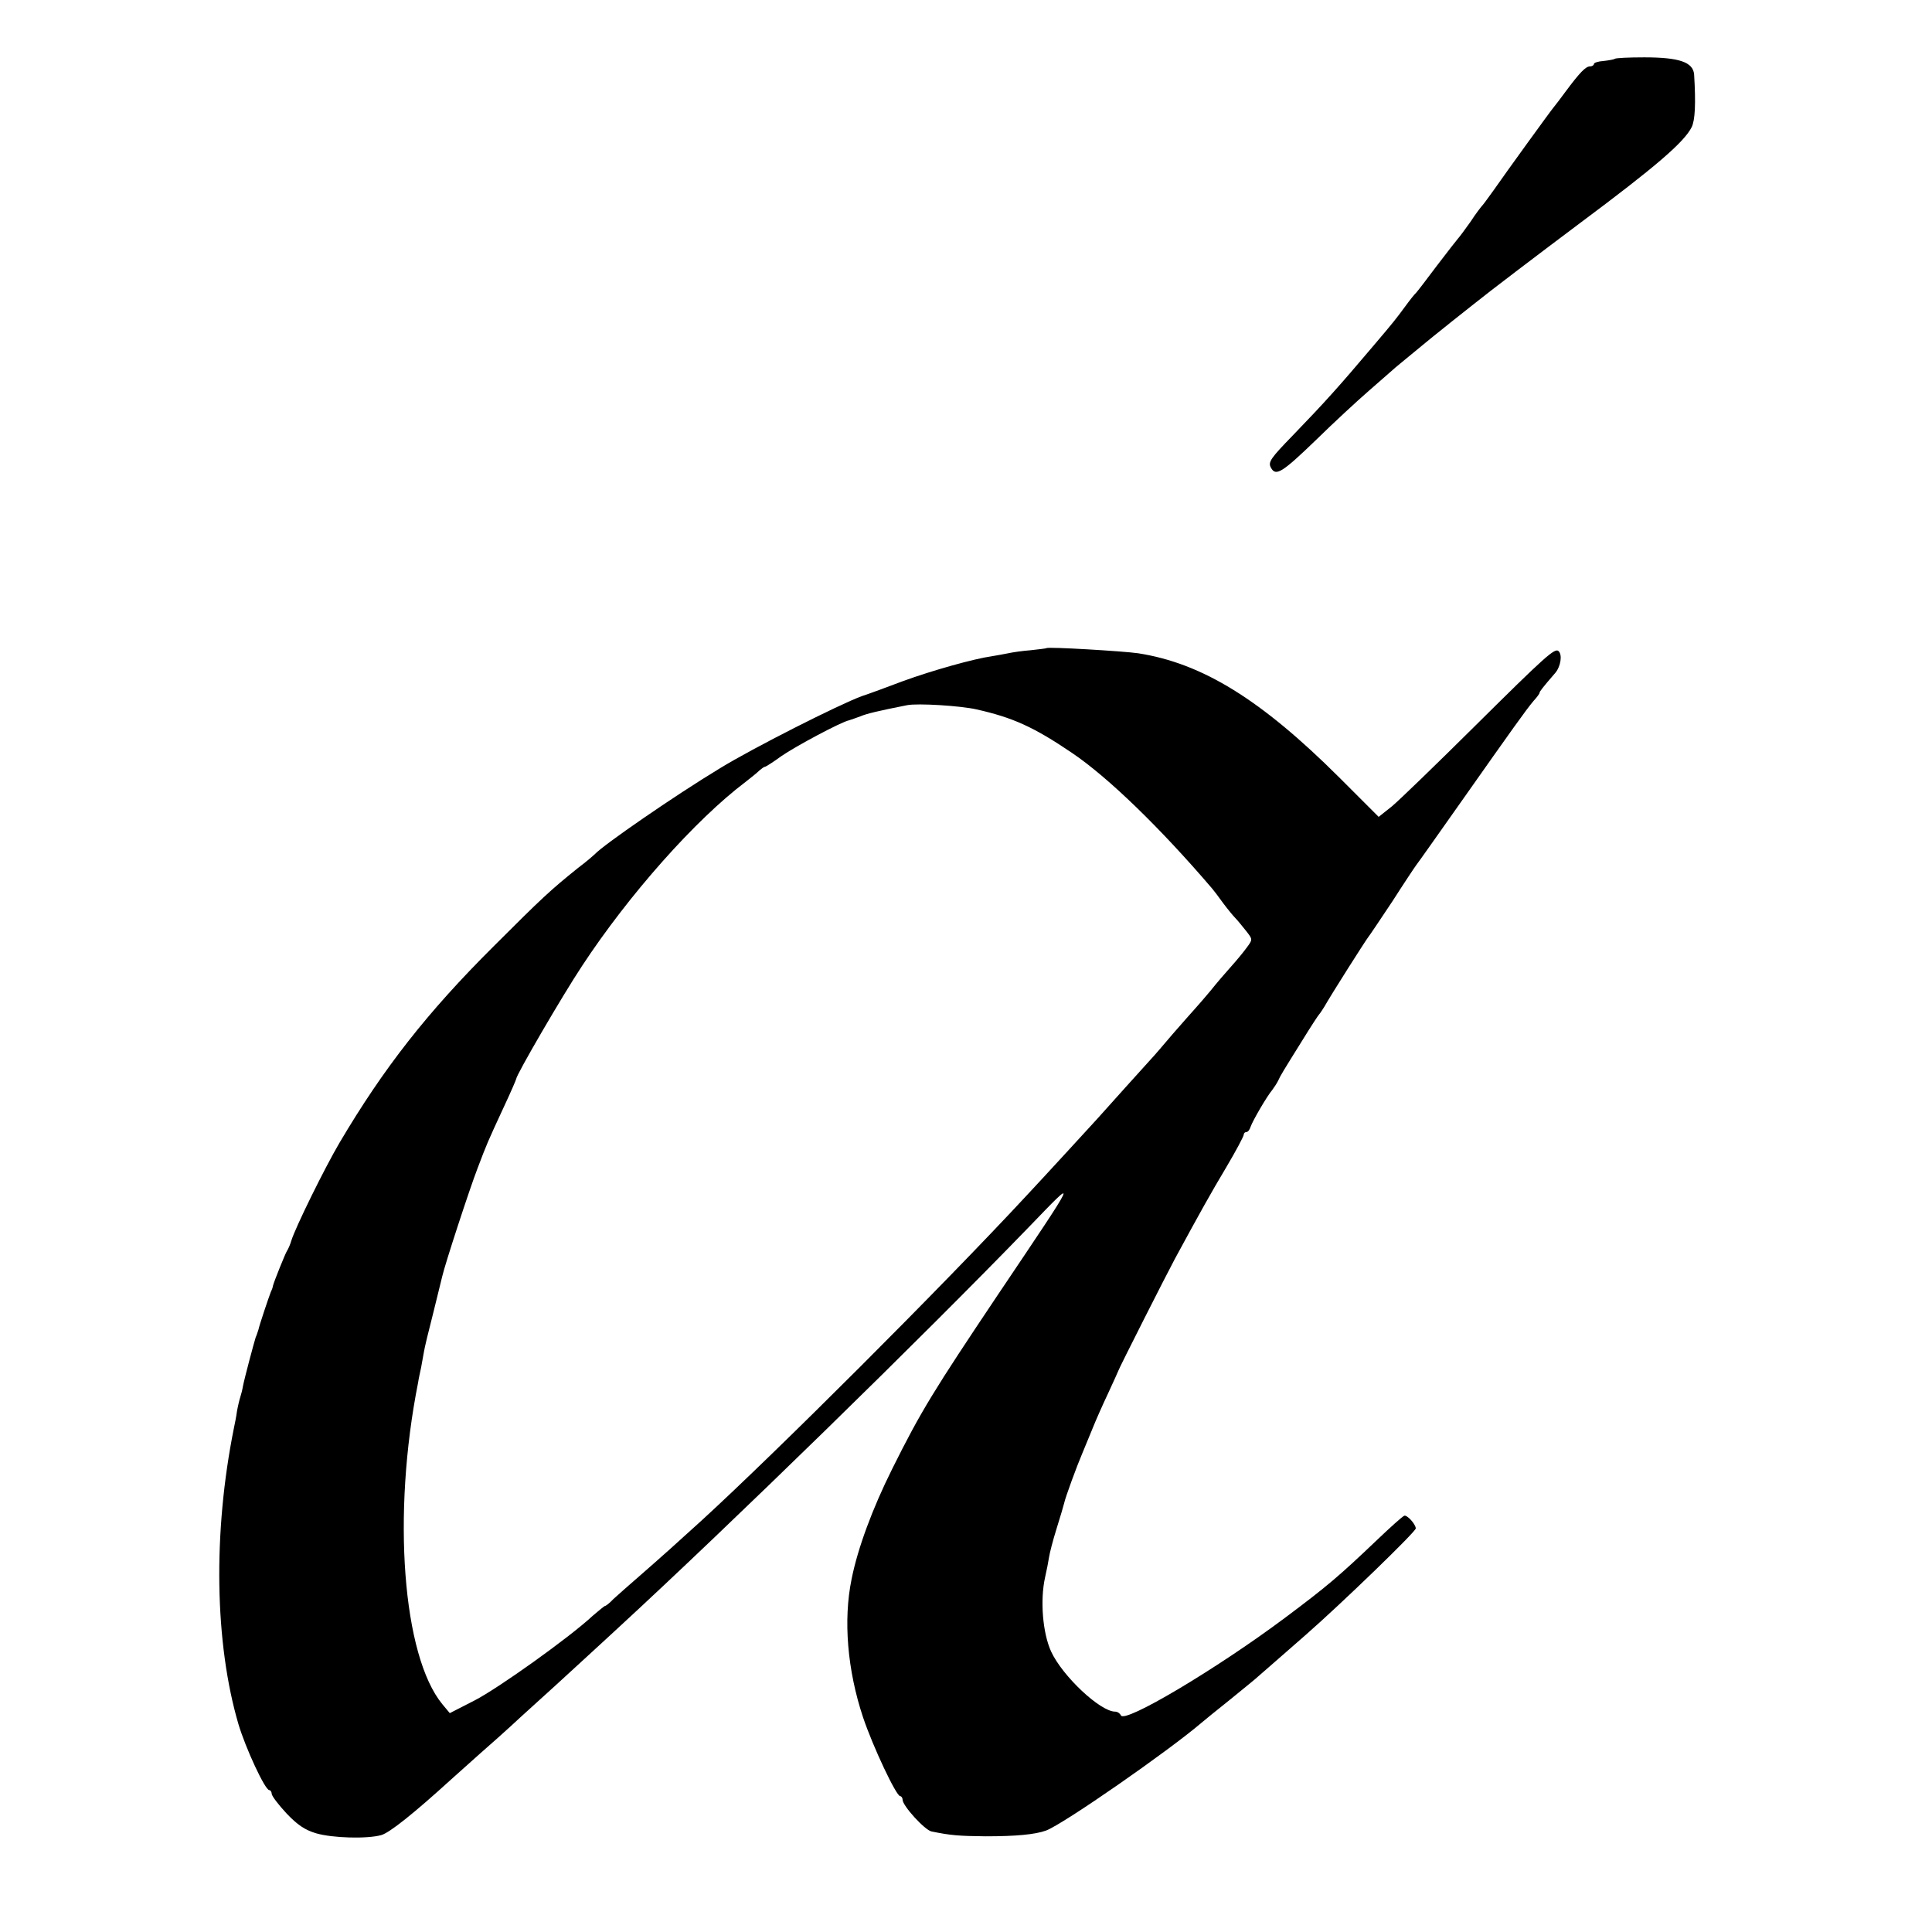 <?xml version="1.0" standalone="no"?>
<!DOCTYPE svg PUBLIC "-//W3C//DTD SVG 20010904//EN"
 "http://www.w3.org/TR/2001/REC-SVG-20010904/DTD/svg10.dtd">
<svg version="1.0" xmlns="http://www.w3.org/2000/svg"
 width="640pt" height="640pt" viewBox="0 0 640 640"
 preserveAspectRatio="xMidYMid meet">
<g transform="translate(0,640) scale(0.1,-0.1)"
fill="#000000" stroke="none">
<path d="M5349 6205 c-3 -2 -19 -5 -37 -7 -18 -1 -32 -6 -32 -10 0 -4 -6 -8
-13 -8 -14 0 -33 -19 -82 -85 -16 -22 -33 -44 -38 -50 -11 -13 -158 -216 -199
-275 -18 -25 -34 -47 -37 -50 -3 -3 -22 -27 -40 -55 -19 -27 -38 -52 -41 -55
-3 -3 -34 -43 -70 -90 -35 -47 -66 -87 -69 -90 -4 -3 -20 -23 -36 -45 -31 -42
-37 -50 -105 -130 -116 -137 -158 -184 -268 -298 -73 -75 -82 -88 -72 -106 16
-30 36 -18 152 94 56 55 134 127 172 160 38 33 74 65 80 70 6 6 36 30 66 55
30 25 60 49 67 55 7 5 18 15 25 20 7 6 56 45 108 86 52 42 210 162 350 267
255 190 349 271 374 321 11 23 14 76 8 174 -3 41 -49 57 -165 57 -52 0 -96 -2
-98 -5z"/>
<path d="M3467 4253 c-1 -1 -25 -4 -53 -7 -27 -2 -61 -7 -74 -10 -14 -3 -38
-7 -55 -10 -58 -8 -197 -47 -293 -82 -53 -20 -115 -43 -137 -50 -76 -28 -361
-172 -470 -239 -149 -90 -388 -255 -415 -285 -3 -3 -27 -24 -55 -45 -92 -74
-119 -99 -280 -260 -220 -219 -364 -403 -510 -650 -49 -83 -147 -282 -160
-325 -4 -14 -11 -29 -15 -35 -5 -8 -42 -99 -46 -115 0 -3 -3 -12 -7 -20 -7
-18 -38 -110 -41 -125 -2 -5 -5 -17 -9 -25 -6 -19 -37 -135 -42 -161 -2 -12
-6 -28 -9 -37 -3 -9 -8 -30 -11 -47 -2 -16 -7 -41 -10 -55 -70 -347 -64 -713
15 -982 24 -80 88 -218 102 -218 4 0 8 -6 8 -12 0 -7 22 -36 49 -65 36 -38 61
-55 98 -66 55 -16 169 -19 216 -6 28 8 109 73 231 184 12 11 55 49 95 85 41
36 86 76 101 90 15 14 51 47 81 74 30 27 96 87 148 135 51 47 108 99 125 115
376 346 1008 963 1365 1332 164 170 169 180 -104 -226 -211 -315 -254 -384
-349 -575 -66 -132 -115 -265 -135 -366 -28 -136 -14 -302 38 -458 33 -98 110
-261 123 -261 4 0 8 -6 8 -12 0 -20 74 -101 96 -105 64 -13 89 -15 179 -16
101 0 164 6 200 19 57 21 405 263 515 357 8 7 51 42 95 77 44 36 85 69 91 75
10 9 43 37 158 138 120 105 366 343 366 354 -1 15 -29 45 -38 42 -6 -2 -46
-38 -89 -79 -128 -122 -167 -155 -306 -259 -226 -169 -535 -353 -544 -323 -3
6 -11 12 -19 12 -49 0 -174 117 -212 199 -28 61 -37 170 -20 246 5 22 11 52
13 66 2 14 13 57 25 95 12 38 23 76 25 84 4 20 44 128 60 165 7 17 22 53 33
80 11 28 35 82 53 120 18 39 33 72 34 75 2 8 159 318 187 370 83 153 118 216
170 303 32 54 58 103 58 108 0 5 4 9 9 9 5 0 11 8 14 18 7 20 54 101 72 122 6
8 15 22 19 30 8 18 15 29 81 135 27 44 52 82 55 85 3 3 10 14 17 25 23 41 137
220 145 230 5 6 41 60 81 120 39 61 75 115 79 120 5 6 72 101 151 213 167 237
211 299 237 330 11 12 20 24 20 27 0 4 8 15 53 67 17 21 23 59 10 71 -12 12
-44 -17 -278 -249 -127 -126 -250 -245 -274 -265 l-44 -35 -131 131 c-258 257
-453 378 -666 411 -48 7 -299 22 -303 17z m-232 -203 c120 -27 189 -58 316
-144 120 -81 293 -249 464 -449 6 -7 22 -28 37 -49 15 -20 33 -42 41 -50 7 -7
22 -26 35 -42 22 -28 22 -28 2 -55 -10 -14 -34 -43 -52 -63 -18 -20 -49 -56
-68 -80 -19 -23 -42 -49 -50 -58 -8 -9 -42 -47 -75 -85 -33 -39 -64 -75 -70
-81 -14 -15 -156 -173 -180 -200 -21 -23 -174 -190 -233 -253 -283 -305 -829
-850 -1078 -1078 -80 -73 -136 -123 -199 -178 -38 -33 -80 -70 -93 -82 -12
-13 -25 -23 -28 -23 -2 0 -20 -15 -40 -32 -77 -72 -314 -241 -392 -281 l-82
-42 -25 30 c-131 160 -167 627 -80 1065 2 14 7 36 10 50 2 14 7 36 9 50 2 14
16 72 31 130 14 58 28 113 30 122 9 40 90 288 117 358 32 84 31 82 87 203 23
49 41 91 41 93 0 13 153 276 218 374 155 236 376 485 542 610 18 14 39 31 46
38 7 6 15 12 18 12 3 0 28 16 54 35 46 32 199 114 225 119 7 2 23 8 37 13 21
9 59 18 155 37 35 7 178 -2 230 -14z"/>
</g>
</svg>
